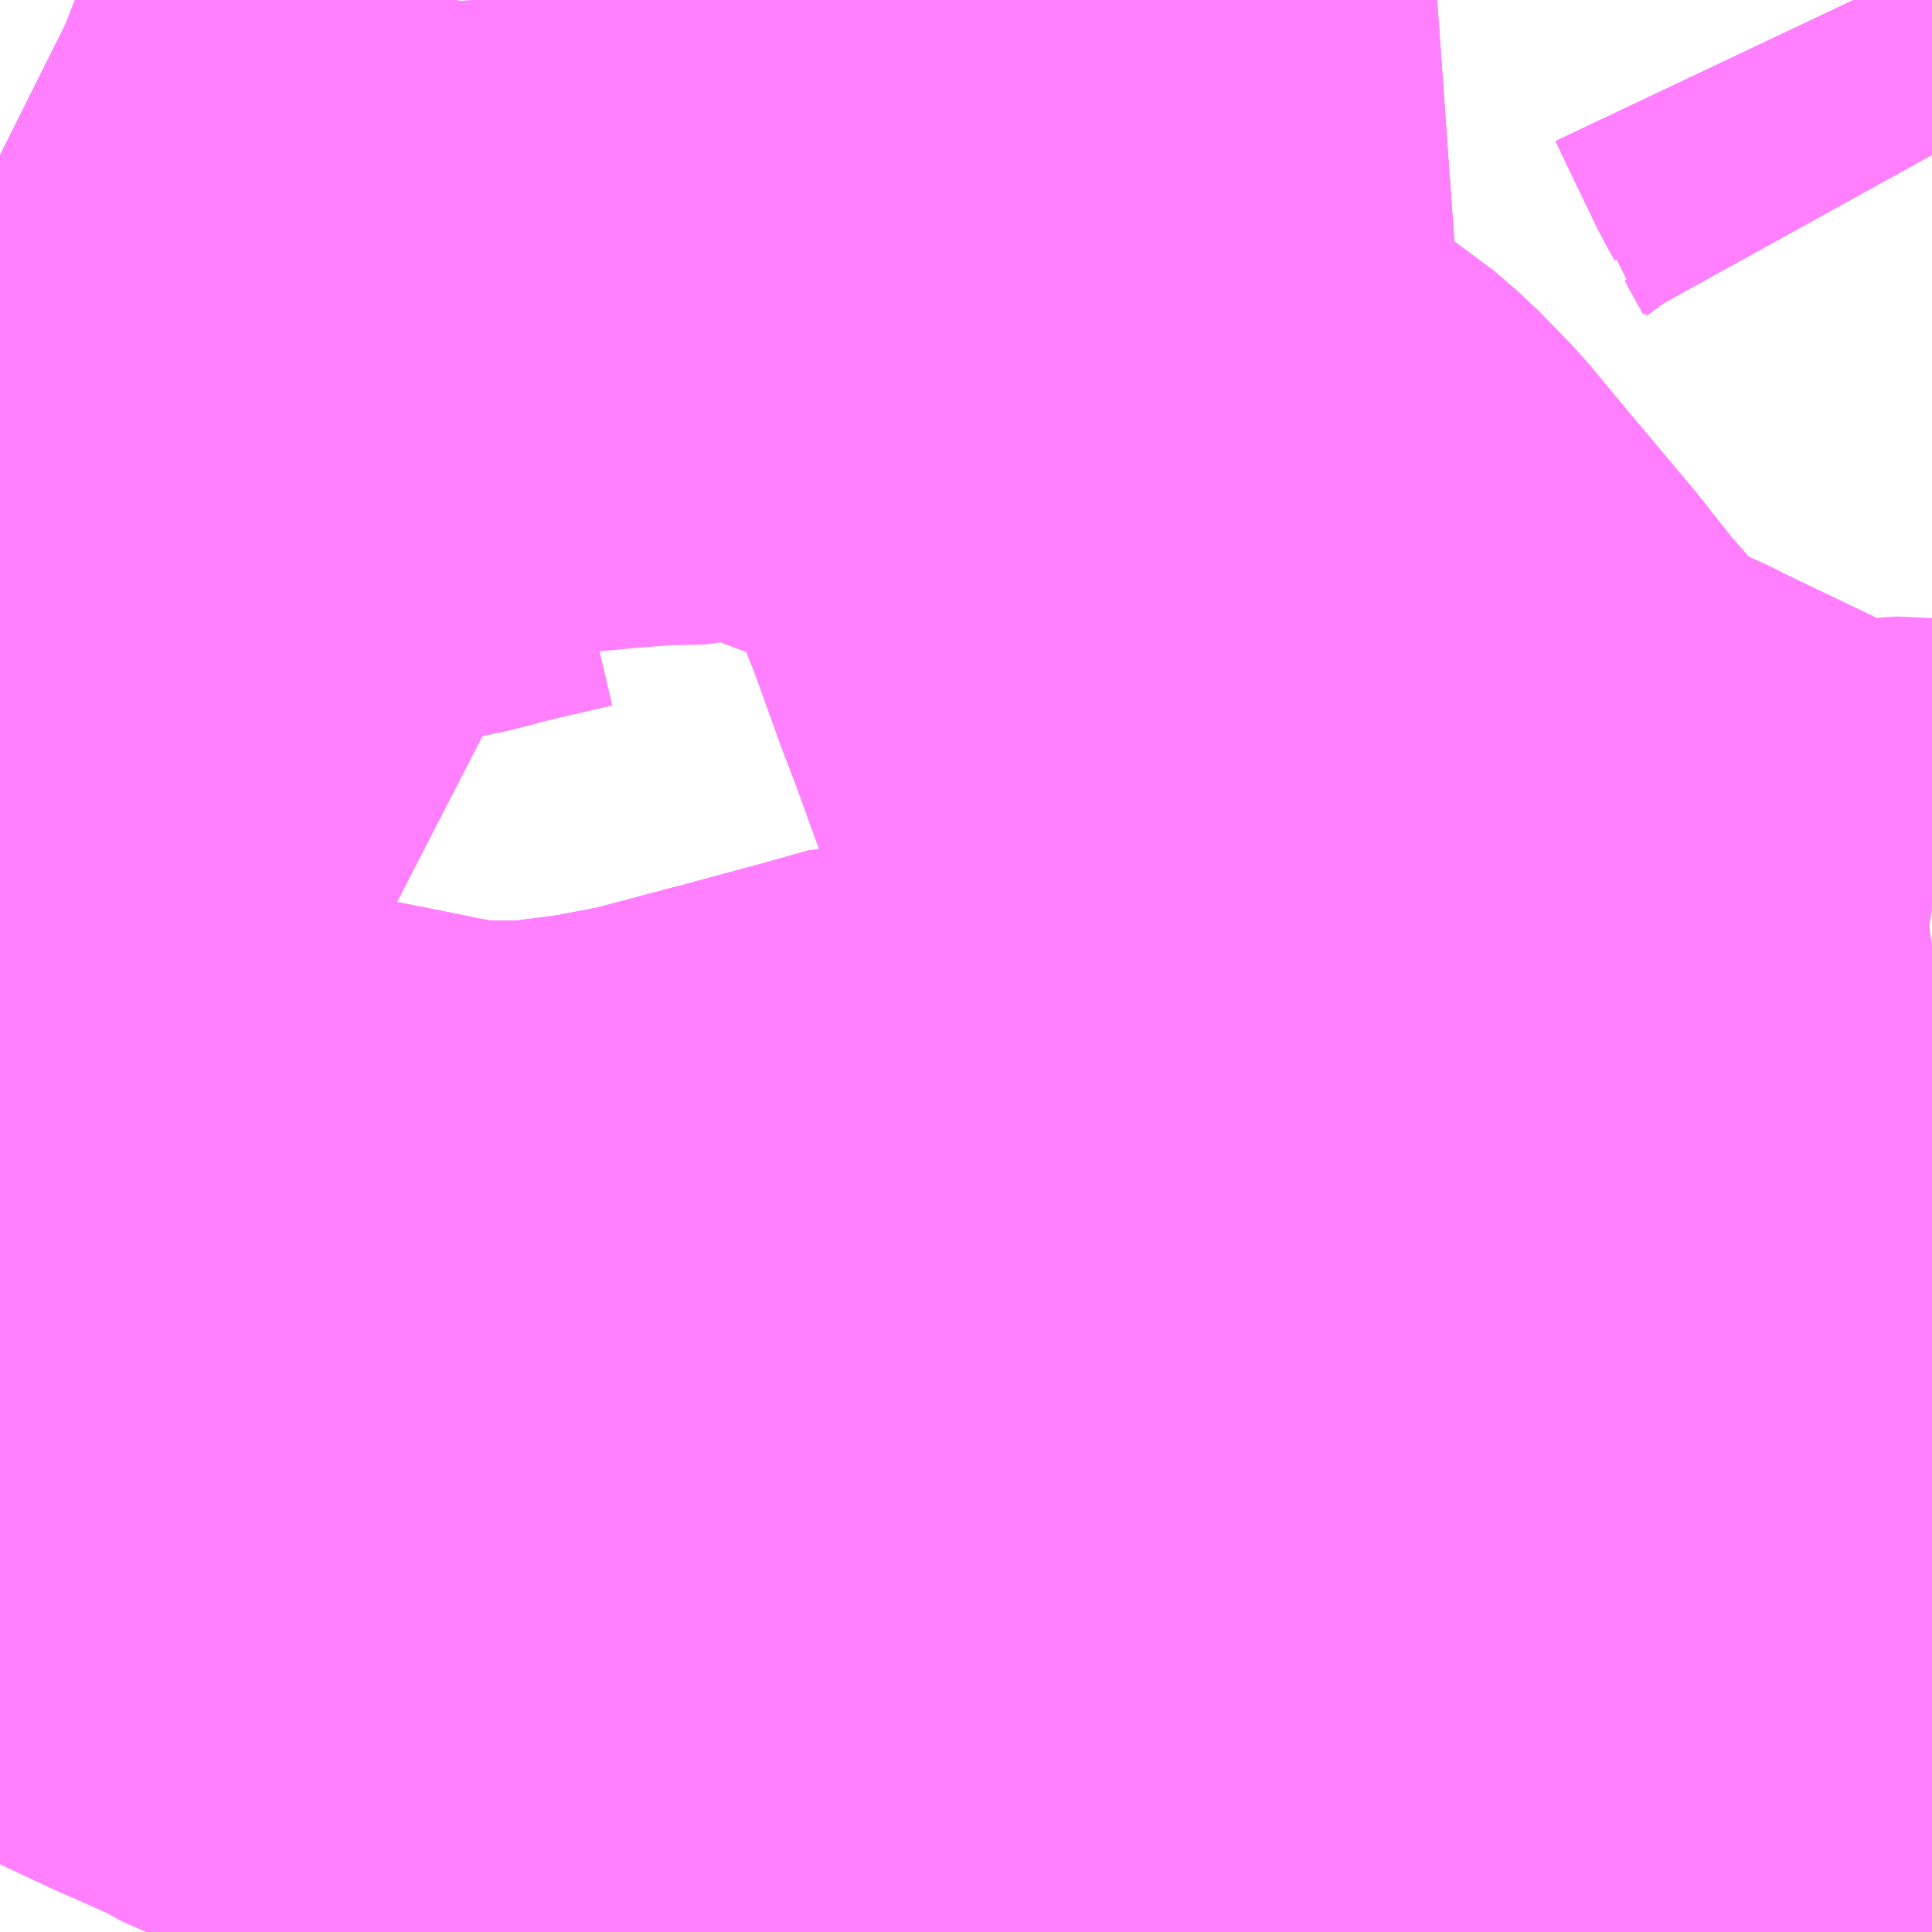 <?xml version="1.0" encoding="UTF-8"?>
<svg  xmlns="http://www.w3.org/2000/svg" xmlns:xlink="http://www.w3.org/1999/xlink" xmlns:go="http://purl.org/svgmap/profile" property="N07_001,N07_002,N07_003,N07_004,N07_005,N07_006,N07_007" viewBox="13959.229 -3559.57 2.197 2.197" go:dataArea="13959.228515625 -3559.5703125 2.197265625 2.197265625" >
<globalCoordinateSystem srsName="http://purl.org/crs/84" transform="matrix(100.0,0.0,0.0,-100.0,0.0,0.0)" />
<defs>
 <g id="p0" >
  <circle cx="0.0" cy="0.0" r="3" stroke="green" stroke-width="0.75" vector-effect="non-scaling-stroke" />
 </g>
</defs>
<g fill="none" fill-rule="evenodd" stroke="#FF00FF" stroke-width="0.75" opacity="0.5" vector-effect="non-scaling-stroke" stroke-linejoin="bevel" >
<path content="1,京浜急行バス（株）,センター北駅・センター南駅～羽田空港線,8.5,8.5,8.5," xlink:title="1" d="M13959.228,-3558.252L13959.307,-3558.237L13959.405,-3558.218L13959.533,-3558.19L13959.625,-3558.173L13959.574,-3558.15L13959.554,-3558.141L13959.505,-3558.12L13959.47,-3558.106L13959.452,-3558.099L13959.387,-3558.069L13959.378,-3558.064L13959.363,-3558.057L13959.332,-3558.044L13959.328,-3558.043L13959.228,-3558.002"/>
<path content="1,川崎市,溝15,94.0,80.0,79.0," xlink:title="1" d="M13961.337,-3559.57L13961.346,-3559.551L13961.383,-3559.474L13961.391,-3559.46L13961.394,-3559.453L13961.397,-3559.443L13961.405,-3559.432L13961.426,-3559.394"/>
<path content="1,川崎市,溝18,148.0,120.0,114.5," xlink:title="1" d="M13961.426,-3559.394L13961.405,-3559.432L13961.397,-3559.443L13961.394,-3559.453L13961.391,-3559.46L13961.383,-3559.474L13961.346,-3559.551L13961.337,-3559.57"/>
<path content="1,川崎市,溝21,15.0,13.0,15.0," xlink:title="1" d="M13961.426,-3559.394L13961.405,-3559.432L13961.397,-3559.443L13961.394,-3559.453L13961.391,-3559.46L13961.383,-3559.474L13961.346,-3559.551L13961.337,-3559.57"/>
<path content="1,川崎市,溝23,42.0,41.0,37.5," xlink:title="1" d="M13961.426,-3558.495L13961.419,-3558.494L13961.413,-3558.495L13961.386,-3558.493L13961.338,-3558.487L13961.291,-3558.492L13961.248,-3558.507L13961.189,-3558.535L13961.093,-3558.581"/>
<path content="1,川崎市,溝23,42.0,41.0,37.5," xlink:title="1" d="M13961.093,-3558.581L13961.062,-3558.529"/>
<path content="1,川崎市,溝23,42.0,41.0,37.5," xlink:title="1" d="M13961.093,-3558.581L13961.086,-3558.585L13961.064,-3558.595L13961.021,-3558.614L13960.964,-3558.658L13960.933,-3558.693L13960.911,-3558.718L13960.876,-3558.762L13960.87,-3558.77L13960.791,-3558.864L13960.771,-3558.888L13960.747,-3558.917L13960.711,-3558.954L13960.682,-3558.979L13960.647,-3559.001L13960.554,-3559.046L13960.535,-3559.055L13960.532,-3559.056L13960.459,-3559.09"/>
<path content="1,川崎市,溝23,42.0,41.0,37.5," xlink:title="1" d="M13960.459,-3559.09L13960.469,-3559.115L13960.474,-3559.131L13960.48,-3559.149L13960.484,-3559.159L13960.488,-3559.173L13960.497,-3559.198L13960.507,-3559.212L13960.513,-3559.218L13960.578,-3559.282L13960.589,-3559.294L13960.6,-3559.305L13960.629,-3559.34L13960.633,-3559.344L13960.601,-3559.368L13960.564,-3559.394L13960.557,-3559.4L13960.554,-3559.402L13960.55,-3559.404L13960.508,-3559.432L13960.493,-3559.442L13960.465,-3559.46L13960.428,-3559.488L13960.42,-3559.48L13960.36,-3559.432L13960.317,-3559.397L13960.3,-3559.381L13960.288,-3559.371L13960.258,-3559.342L13960.216,-3559.303L13960.189,-3559.282L13960.179,-3559.276L13960.161,-3559.268L13960.155,-3559.249L13960.141,-3559.206L13960.141,-3559.206L13960.171,-3559.194L13960.206,-3559.181L13960.216,-3559.178L13960.218,-3559.177L13960.218,-3559.177L13960.226,-3559.175L13960.275,-3559.157L13960.297,-3559.149L13960.319,-3559.139L13960.446,-3559.095L13960.459,-3559.09"/>
<path content="1,川崎市,溝23,42.0,41.0,37.5," xlink:title="1" d="M13961.337,-3559.57L13961.346,-3559.551L13961.383,-3559.474L13961.391,-3559.46L13961.394,-3559.453L13961.397,-3559.443L13961.405,-3559.432L13961.426,-3559.394"/>
<path content="1,川崎市,溝25,23.0,26.0,21.5," xlink:title="1" d="M13961.426,-3559.394L13961.405,-3559.432L13961.397,-3559.443L13961.394,-3559.453L13961.391,-3559.46L13961.383,-3559.474L13961.346,-3559.551L13961.337,-3559.57"/>
<path content="1,東急バス（株）,向01,50.0,46.0,46.0," xlink:title="1" d="M13959.228,-3559.392L13959.242,-3559.385L13959.26,-3559.378L13959.273,-3559.372L13959.315,-3559.353L13959.335,-3559.343L13959.384,-3559.321L13959.411,-3559.309L13959.437,-3559.298L13959.447,-3559.294L13959.472,-3559.282L13959.493,-3559.274L13959.498,-3559.271L13959.511,-3559.265L13959.518,-3559.262L13959.534,-3559.255L13959.607,-3559.223L13959.639,-3559.21L13959.647,-3559.206L13959.668,-3559.2L13959.702,-3559.194L13959.749,-3559.193L13959.78,-3559.195L13959.831,-3559.199L13959.88,-3559.203L13959.911,-3559.206L13959.921,-3559.207L13959.973,-3559.211L13960.024,-3559.212L13960.066,-3559.224L13960.08,-3559.228L13960.11,-3559.217L13960.141,-3559.206L13960.141,-3559.206L13960.174,-3559.193L13960.206,-3559.181L13960.217,-3559.178L13960.218,-3559.177L13960.226,-3559.175L13960.275,-3559.157L13960.297,-3559.149L13960.298,-3559.149L13960.319,-3559.139L13960.444,-3559.095L13960.459,-3559.09L13960.469,-3559.115L13960.474,-3559.131L13960.48,-3559.149L13960.484,-3559.159L13960.488,-3559.173L13960.497,-3559.198L13960.507,-3559.212L13960.513,-3559.218L13960.578,-3559.282L13960.589,-3559.294L13960.6,-3559.305L13960.629,-3559.34L13960.633,-3559.344L13960.601,-3559.368L13960.564,-3559.394"/>
<path content="1,東急バス（株）,宮01,5.0,5.0,5.0," xlink:title="1" d="M13960.81,-3557.723L13960.8,-3557.715L13960.739,-3557.641L13960.707,-3557.604L13960.7,-3557.597L13960.678,-3557.585L13960.668,-3557.581L13960.647,-3557.575L13960.617,-3557.572L13960.583,-3557.57L13960.554,-3557.563L13960.484,-3557.552L13960.464,-3557.547L13960.433,-3557.54L13960.402,-3557.535L13960.365,-3557.528L13960.35,-3557.522L13960.343,-3557.519L13960.316,-3557.503L13960.312,-3557.501L13960.31,-3557.498L13960.307,-3557.491L13960.304,-3557.48L13960.303,-3557.464L13960.296,-3557.447L13960.309,-3557.444L13960.322,-3557.44L13960.333,-3557.435L13960.347,-3557.427L13960.355,-3557.419L13960.366,-3557.406L13960.382,-3557.373M13961.056,-3557.373L13961.084,-3557.399L13961.169,-3557.478L13961.196,-3557.501L13961.215,-3557.518L13961.211,-3557.537L13961.199,-3557.585L13961.154,-3557.755L13961.148,-3557.792L13961.148,-3557.792L13961.133,-3557.848L13961.13,-3557.857L13961.118,-3557.9L13961.099,-3557.956L13961.078,-3557.99L13961.067,-3557.999L13961.006,-3558.062L13960.985,-3558.08L13960.962,-3558.101L13960.953,-3558.107L13960.941,-3558.118L13960.941,-3558.118L13960.926,-3558.126L13960.915,-3558.133L13960.88,-3558.145L13960.864,-3558.15L13960.834,-3558.161L13960.81,-3558.17L13960.766,-3558.184L13960.696,-3558.206L13960.692,-3558.208L13960.6,-3558.237L13960.524,-3558.26L13960.486,-3558.267L13960.476,-3558.271L13960.442,-3558.264L13960.35,-3558.252L13960.256,-3558.242L13960.25,-3558.242L13960.19,-3558.225L13960.182,-3558.223L13960.145,-3558.213L13960.108,-3558.203L13959.991,-3558.172L13959.923,-3558.159L13959.894,-3558.155L13959.838,-3558.148L13959.795,-3558.148L13959.755,-3558.149L13959.727,-3558.153L13959.704,-3558.157L13959.67,-3558.164L13959.625,-3558.173L13959.533,-3558.19L13959.405,-3558.218L13959.307,-3558.237L13959.228,-3558.252"/>
<path content="1,東急バス（株）,宮02,9.0,9.0,9.0," xlink:title="1" d="M13959.228,-3558.252L13959.307,-3558.237L13959.405,-3558.218L13959.533,-3558.19L13959.625,-3558.173L13959.67,-3558.164L13959.704,-3558.157L13959.727,-3558.153L13959.755,-3558.149L13959.795,-3558.148L13959.838,-3558.148L13959.894,-3558.155L13959.923,-3558.159L13959.991,-3558.172L13960.108,-3558.203L13960.145,-3558.213L13960.182,-3558.223L13960.19,-3558.225L13960.25,-3558.242L13960.256,-3558.242L13960.35,-3558.252L13960.442,-3558.264L13960.476,-3558.271L13960.486,-3558.267L13960.524,-3558.26L13960.6,-3558.237L13960.692,-3558.208L13960.696,-3558.206L13960.766,-3558.184L13960.81,-3558.17L13960.834,-3558.161L13960.864,-3558.15L13960.88,-3558.145L13960.915,-3558.133L13960.926,-3558.126L13960.941,-3558.118L13960.941,-3558.118L13960.953,-3558.107L13960.962,-3558.101L13960.985,-3558.08L13961.006,-3558.062L13961.067,-3557.999L13961.078,-3557.99L13961.099,-3557.956L13961.118,-3557.9L13961.13,-3557.857L13961.133,-3557.848L13961.148,-3557.792L13961.148,-3557.792L13961.154,-3557.755L13961.199,-3557.585L13961.211,-3557.537L13961.215,-3557.518L13961.196,-3557.501L13961.169,-3557.478L13961.084,-3557.399L13961.056,-3557.373M13960.382,-3557.373L13960.366,-3557.406L13960.355,-3557.419L13960.347,-3557.427L13960.333,-3557.435L13960.322,-3557.44L13960.309,-3557.444L13960.296,-3557.447L13960.303,-3557.464L13960.304,-3557.48L13960.307,-3557.491L13960.31,-3557.498L13960.312,-3557.501L13960.316,-3557.503L13960.343,-3557.519L13960.35,-3557.522L13960.365,-3557.528L13960.402,-3557.535L13960.433,-3557.54L13960.464,-3557.547L13960.484,-3557.552L13960.554,-3557.563L13960.583,-3557.57L13960.617,-3557.572L13960.647,-3557.575L13960.668,-3557.581L13960.678,-3557.585L13960.7,-3557.597L13960.707,-3557.604L13960.739,-3557.641L13960.8,-3557.715L13960.81,-3557.723"/>
<path content="1,東急バス（株）,宮06,44.0,20.0,20.0," xlink:title="1" d="M13959.228,-3558.715L13959.282,-3558.738L13959.301,-3558.747L13959.332,-3558.761L13959.338,-3558.756L13959.363,-3558.737L13959.395,-3558.715L13959.416,-3558.705L13959.437,-3558.696L13959.457,-3558.691L13959.486,-3558.687L13959.506,-3558.687L13959.515,-3558.687L13959.524,-3558.689L13959.543,-3558.69L13959.487,-3558.778L13959.475,-3558.795L13959.468,-3558.805L13959.422,-3558.875L13959.417,-3558.89L13959.408,-3558.91L13959.401,-3558.935L13959.4,-3558.967L13959.407,-3558.985L13959.415,-3558.995L13959.426,-3559.004L13959.504,-3559.046L13959.511,-3559.047L13959.537,-3559.057L13959.562,-3559.065L13959.615,-3559.079L13959.637,-3559.086L13959.664,-3559.092L13959.691,-3559.098L13959.73,-3559.106L13959.75,-3559.112L13959.84,-3559.133L13959.834,-3559.119L13959.819,-3559.1L13959.808,-3559.08L13959.805,-3559.075L13959.802,-3559.066L13959.801,-3559.054L13959.805,-3559.041L13959.816,-3559.015L13959.825,-3558.994L13959.837,-3558.966L13959.857,-3558.913L13959.873,-3558.881L13959.873,-3558.874"/>
<path content="1,東急バス（株）,崎01,999.9,999.9,999.9," xlink:title="1" d="M13959.228,-3558.843L13959.235,-3558.84L13959.259,-3558.825L13959.272,-3558.814L13959.332,-3558.761L13959.301,-3558.747L13959.284,-3558.739L13959.282,-3558.738L13959.281,-3558.738L13959.228,-3558.715"/>
<path content="1,東急バス（株）,杉09,46.0,47.0,42.0," xlink:title="1" d="M13961.298,-3557.373L13961.289,-3557.378L13961.253,-3557.408L13961.236,-3557.438L13961.215,-3557.518L13961.211,-3557.537L13961.199,-3557.585L13961.154,-3557.755L13961.053,-3557.741L13961.019,-3557.734L13961.011,-3557.733L13960.999,-3557.733L13960.954,-3557.732L13960.932,-3557.732L13960.836,-3557.732L13960.831,-3557.731L13960.825,-3557.73L13960.818,-3557.727L13960.81,-3557.723L13960.8,-3557.715L13960.739,-3557.641L13960.707,-3557.604L13960.7,-3557.597L13960.678,-3557.585L13960.668,-3557.581L13960.647,-3557.575L13960.617,-3557.572L13960.583,-3557.57L13960.554,-3557.563L13960.484,-3557.552L13960.464,-3557.547L13960.433,-3557.54L13960.402,-3557.535L13960.365,-3557.528L13960.35,-3557.522L13960.343,-3557.519L13960.316,-3557.503L13960.312,-3557.501L13960.31,-3557.498L13960.307,-3557.491L13960.304,-3557.48L13960.303,-3557.464L13960.296,-3557.447L13960.28,-3557.451L13960.24,-3557.452L13960.189,-3557.451L13960.077,-3557.447"/>
<path content="1,東急バス（株）,梶01,145.0,94.0,78.0," xlink:title="1" d="M13959.228,-3557.892L13959.237,-3557.882L13959.25,-3557.864L13959.265,-3557.852L13959.274,-3557.846L13959.292,-3557.835L13959.315,-3557.824L13959.334,-3557.815L13959.451,-3557.76L13959.461,-3557.756L13959.501,-3557.738L13959.505,-3557.736L13959.51,-3557.734L13959.517,-3557.729L13959.588,-3557.698L13959.605,-3557.693L13959.65,-3557.671L13959.716,-3557.636L13959.722,-3557.632L13959.747,-3557.615L13959.767,-3557.604L13959.883,-3557.536L13959.89,-3557.531L13959.912,-3557.519L13959.947,-3557.497L13960.019,-3557.457L13960.025,-3557.455L13960.041,-3557.452L13960.058,-3557.449L13960.068,-3557.449L13960.077,-3557.447L13960.189,-3557.451L13960.24,-3557.452L13960.28,-3557.451L13960.296,-3557.447L13960.303,-3557.464L13960.304,-3557.48L13960.307,-3557.491L13960.31,-3557.498L13960.312,-3557.501L13960.316,-3557.503L13960.343,-3557.519L13960.35,-3557.522L13960.365,-3557.528L13960.402,-3557.535L13960.433,-3557.54L13960.464,-3557.547L13960.484,-3557.552L13960.554,-3557.563L13960.583,-3557.57L13960.617,-3557.572L13960.647,-3557.575L13960.668,-3557.581L13960.678,-3557.585L13960.7,-3557.597L13960.707,-3557.604L13960.739,-3557.641L13960.8,-3557.715L13960.81,-3557.723L13960.818,-3557.727L13960.825,-3557.73L13960.831,-3557.731L13960.836,-3557.732L13960.932,-3557.732L13960.954,-3557.732L13960.999,-3557.733L13961.011,-3557.733L13961.019,-3557.734L13961.053,-3557.741L13961.154,-3557.755L13961.148,-3557.792L13961.148,-3557.792L13961.133,-3557.848L13961.13,-3557.857L13961.118,-3557.9L13961.118,-3557.9L13961.099,-3557.956L13961.078,-3557.99L13961.067,-3557.999L13961.006,-3558.062L13960.985,-3558.08L13960.962,-3558.101L13960.953,-3558.107L13960.941,-3558.118L13960.941,-3558.118L13960.926,-3558.127L13960.915,-3558.133L13960.88,-3558.145L13960.864,-3558.15L13960.87,-3558.166L13960.87,-3558.17L13960.874,-3558.198L13960.873,-3558.227L13960.872,-3558.282L13960.871,-3558.323L13960.869,-3558.339L13960.86,-3558.358L13960.852,-3558.366L13960.843,-3558.375L13960.838,-3558.379L13960.817,-3558.39L13960.8,-3558.398L13960.78,-3558.406L13960.745,-3558.423L13960.721,-3558.433L13960.655,-3558.463L13960.645,-3558.469L13960.622,-3558.48L13960.606,-3558.493L13960.594,-3558.507L13960.579,-3558.538L13960.553,-3558.613L13960.538,-3558.658L13960.533,-3558.67L13960.53,-3558.685L13960.514,-3558.729L13960.485,-3558.809L13960.467,-3558.856L13960.465,-3558.862L13960.443,-3558.923L13960.436,-3558.942L13960.432,-3558.952L13960.43,-3558.957L13960.42,-3558.983L13960.421,-3558.994L13960.427,-3559.014L13960.434,-3559.03L13960.447,-3559.061L13960.452,-3559.07L13960.459,-3559.09L13960.469,-3559.115L13960.474,-3559.131L13960.48,-3559.149L13960.484,-3559.159L13960.488,-3559.173L13960.497,-3559.198L13960.507,-3559.212L13960.513,-3559.218L13960.578,-3559.282L13960.589,-3559.294L13960.6,-3559.305L13960.629,-3559.34L13960.633,-3559.344L13960.601,-3559.368L13960.564,-3559.394"/>
<path content="1,東急バス（株）,溝22,109.0,96.0,84.0," xlink:title="1" d="M13961.337,-3559.57L13961.346,-3559.551L13961.383,-3559.474L13961.391,-3559.46L13961.394,-3559.453L13961.397,-3559.443L13961.405,-3559.432L13961.426,-3559.394"/>
<path content="1,東急バス（株）,鷺11,89.0,86.0,81.0," xlink:title="1" d="M13959.228,-3558.843L13959.235,-3558.84L13959.259,-3558.825L13959.272,-3558.814L13959.332,-3558.761L13959.301,-3558.747L13959.282,-3558.738L13959.228,-3558.715"/>
<path content="2,川崎市,城11,60.0,49.0,46.0," xlink:title="2" d="M13961.298,-3557.373L13961.289,-3557.378L13961.253,-3557.408L13961.236,-3557.438L13961.215,-3557.518L13961.211,-3557.537L13961.199,-3557.585L13961.154,-3557.755L13961.148,-3557.792L13961.148,-3557.792L13961.133,-3557.848L13961.13,-3557.857L13961.118,-3557.9L13961.099,-3557.956L13961.078,-3557.99L13961.067,-3557.999L13961.006,-3558.062L13960.985,-3558.08L13960.962,-3558.101L13960.953,-3558.107L13960.941,-3558.118L13960.941,-3558.118L13960.926,-3558.126L13960.915,-3558.133L13960.88,-3558.145L13960.864,-3558.15L13960.834,-3558.161L13960.81,-3558.17L13960.766,-3558.184L13960.696,-3558.206L13960.692,-3558.208L13960.6,-3558.237L13960.524,-3558.26L13960.486,-3558.267L13960.476,-3558.271L13960.442,-3558.264L13960.35,-3558.252L13960.256,-3558.242L13960.25,-3558.242L13960.19,-3558.225L13960.182,-3558.223L13960.145,-3558.213L13960.108,-3558.203L13959.991,-3558.172L13959.923,-3558.159L13959.894,-3558.155L13959.838,-3558.148L13959.795,-3558.148L13959.755,-3558.149L13959.727,-3558.153L13959.704,-3558.157L13959.67,-3558.164L13959.625,-3558.173L13959.533,-3558.19L13959.405,-3558.218L13959.307,-3558.237L13959.228,-3558.252"/>
</g>
</svg>
